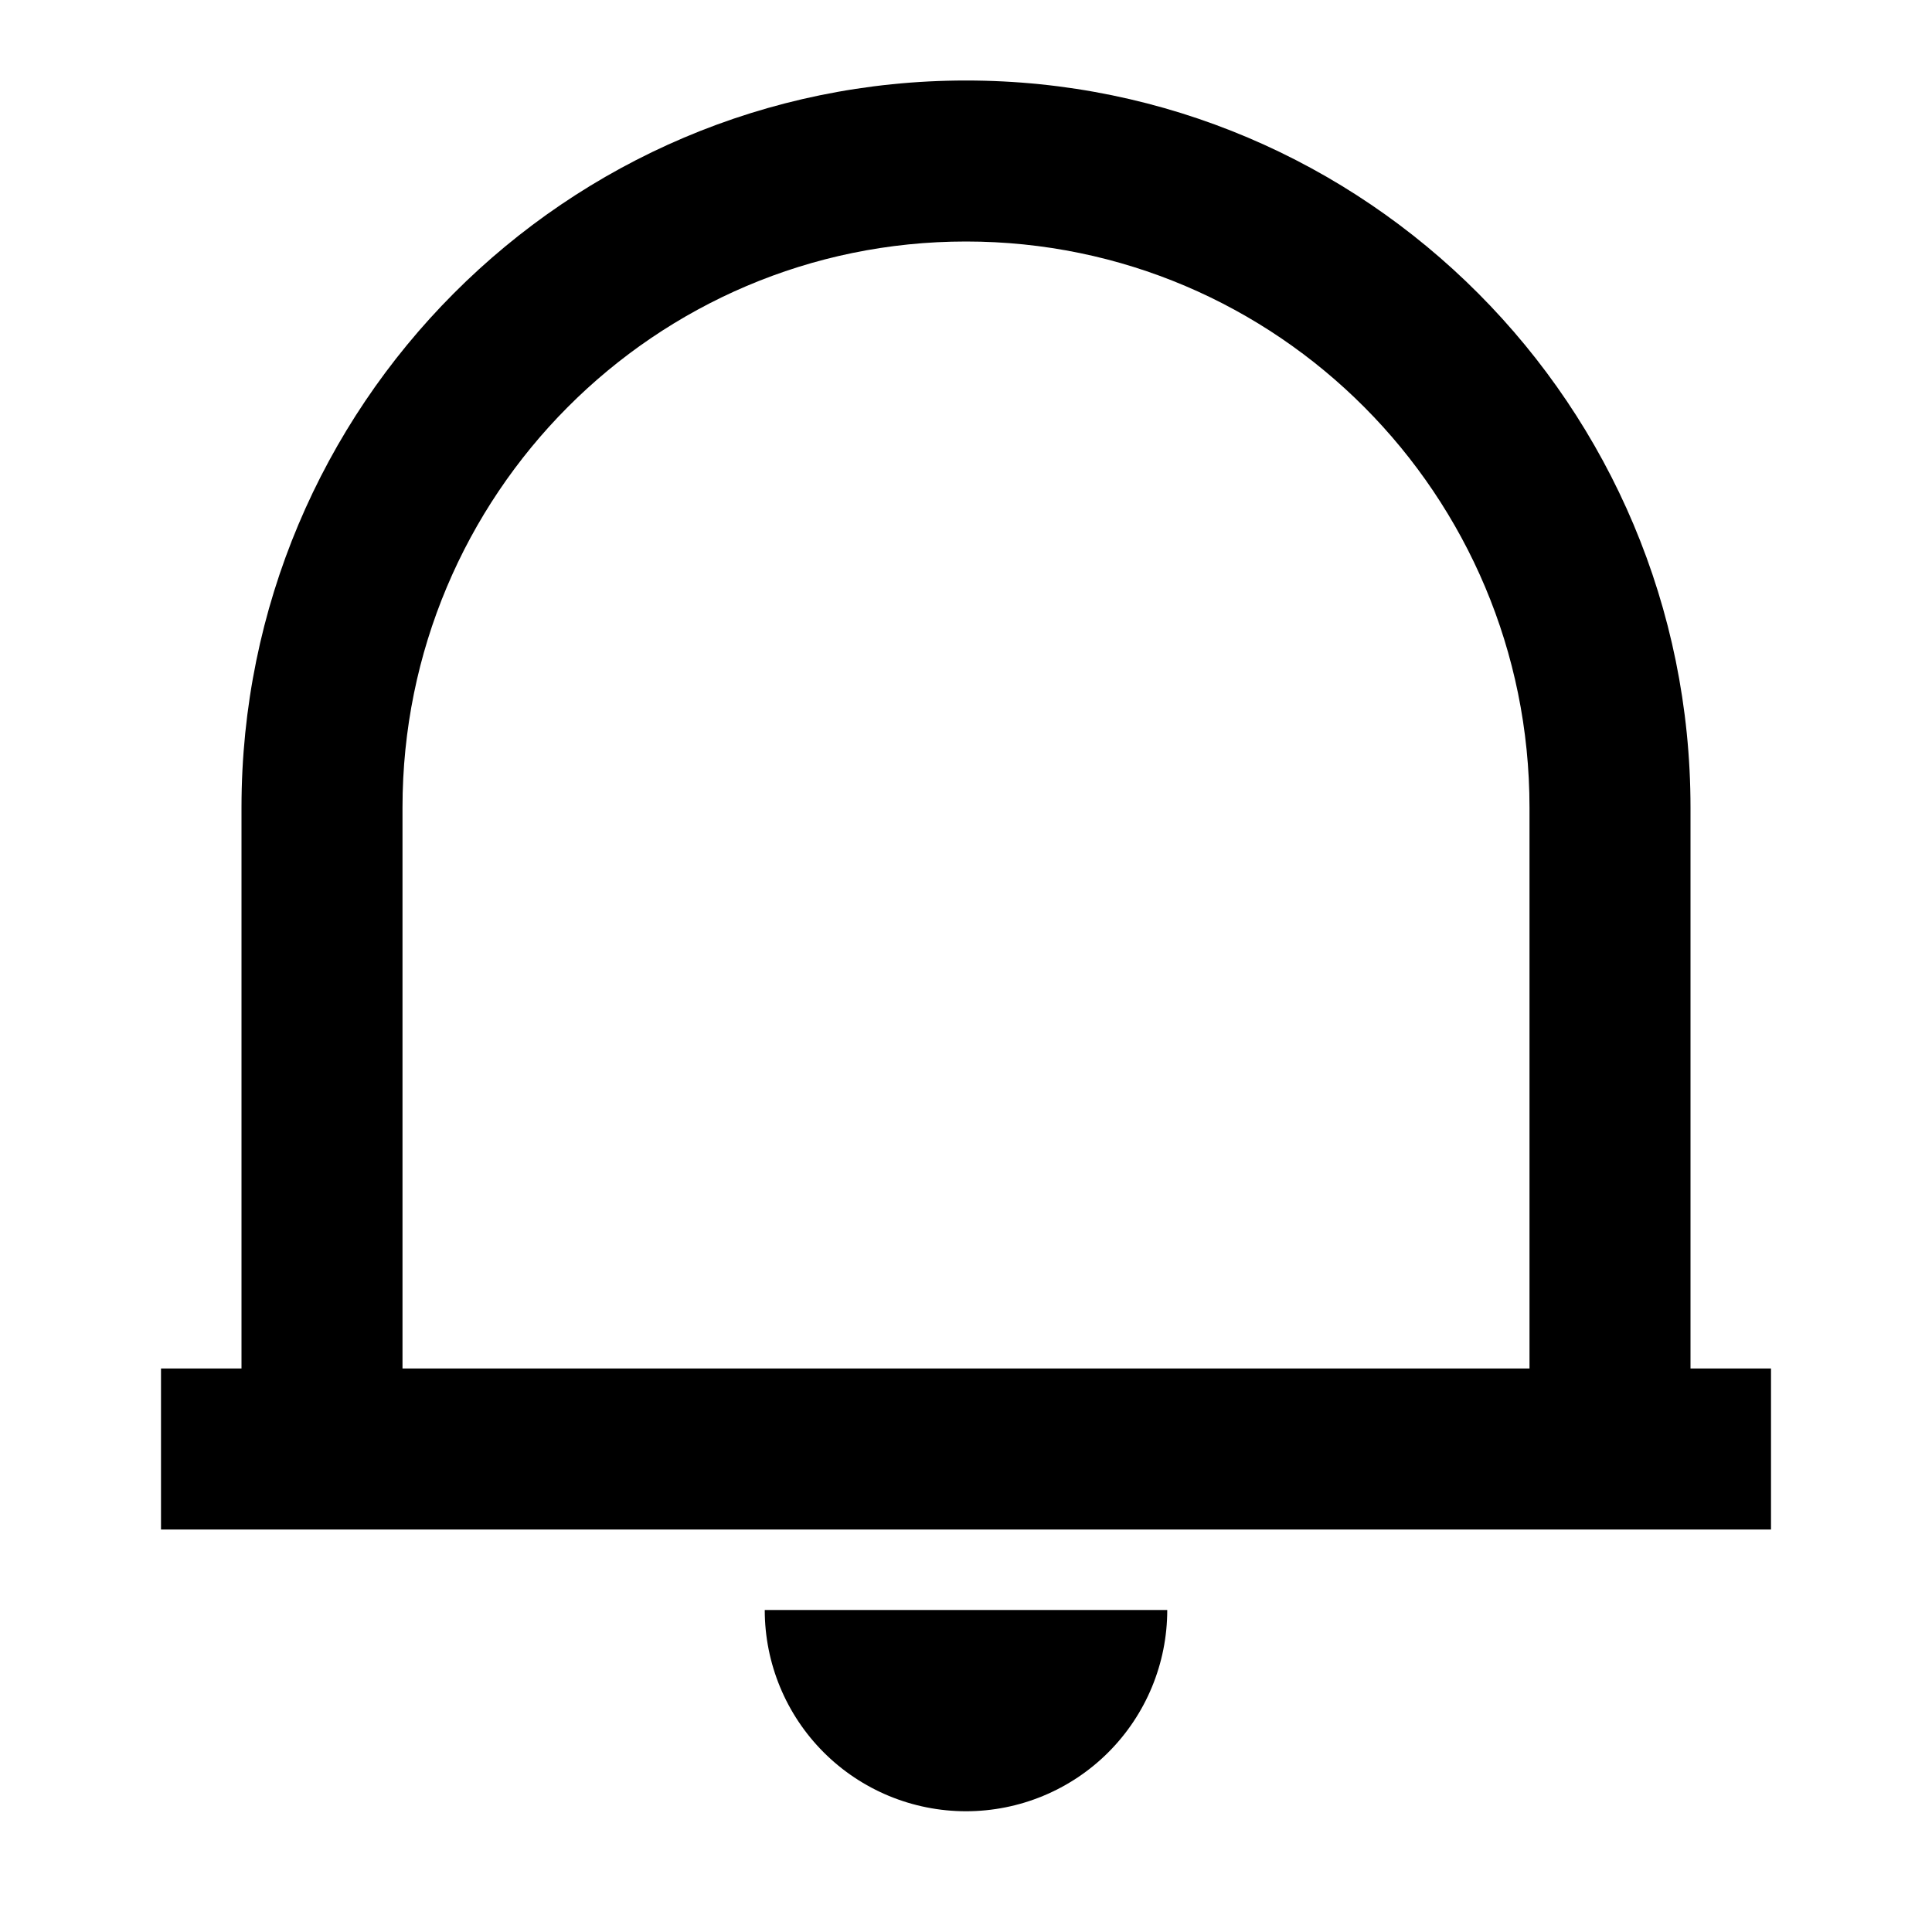 <svg width="24" height="24" viewBox="0 0 24 24" fill="none" xmlns="http://www.w3.org/2000/svg">
<path d="M22 19H2V17H3V10.031C3 5.043 7.03 1 12 1C16.97 1 21 5.043 21 10.031V17H22V19ZM5 17H19V10.031C19 6.148 15.866 3 12 3C8.134 3 5 6.148 5 10.031V17ZM9.5 20H14.5C14.5 20.663 14.237 21.299 13.768 21.768C13.299 22.237 12.663 22.5 12 22.5C11.337 22.5 10.701 22.237 10.232 21.768C9.763 21.299 9.5 20.663 9.5 20Z" fill="black"/>
</svg>
